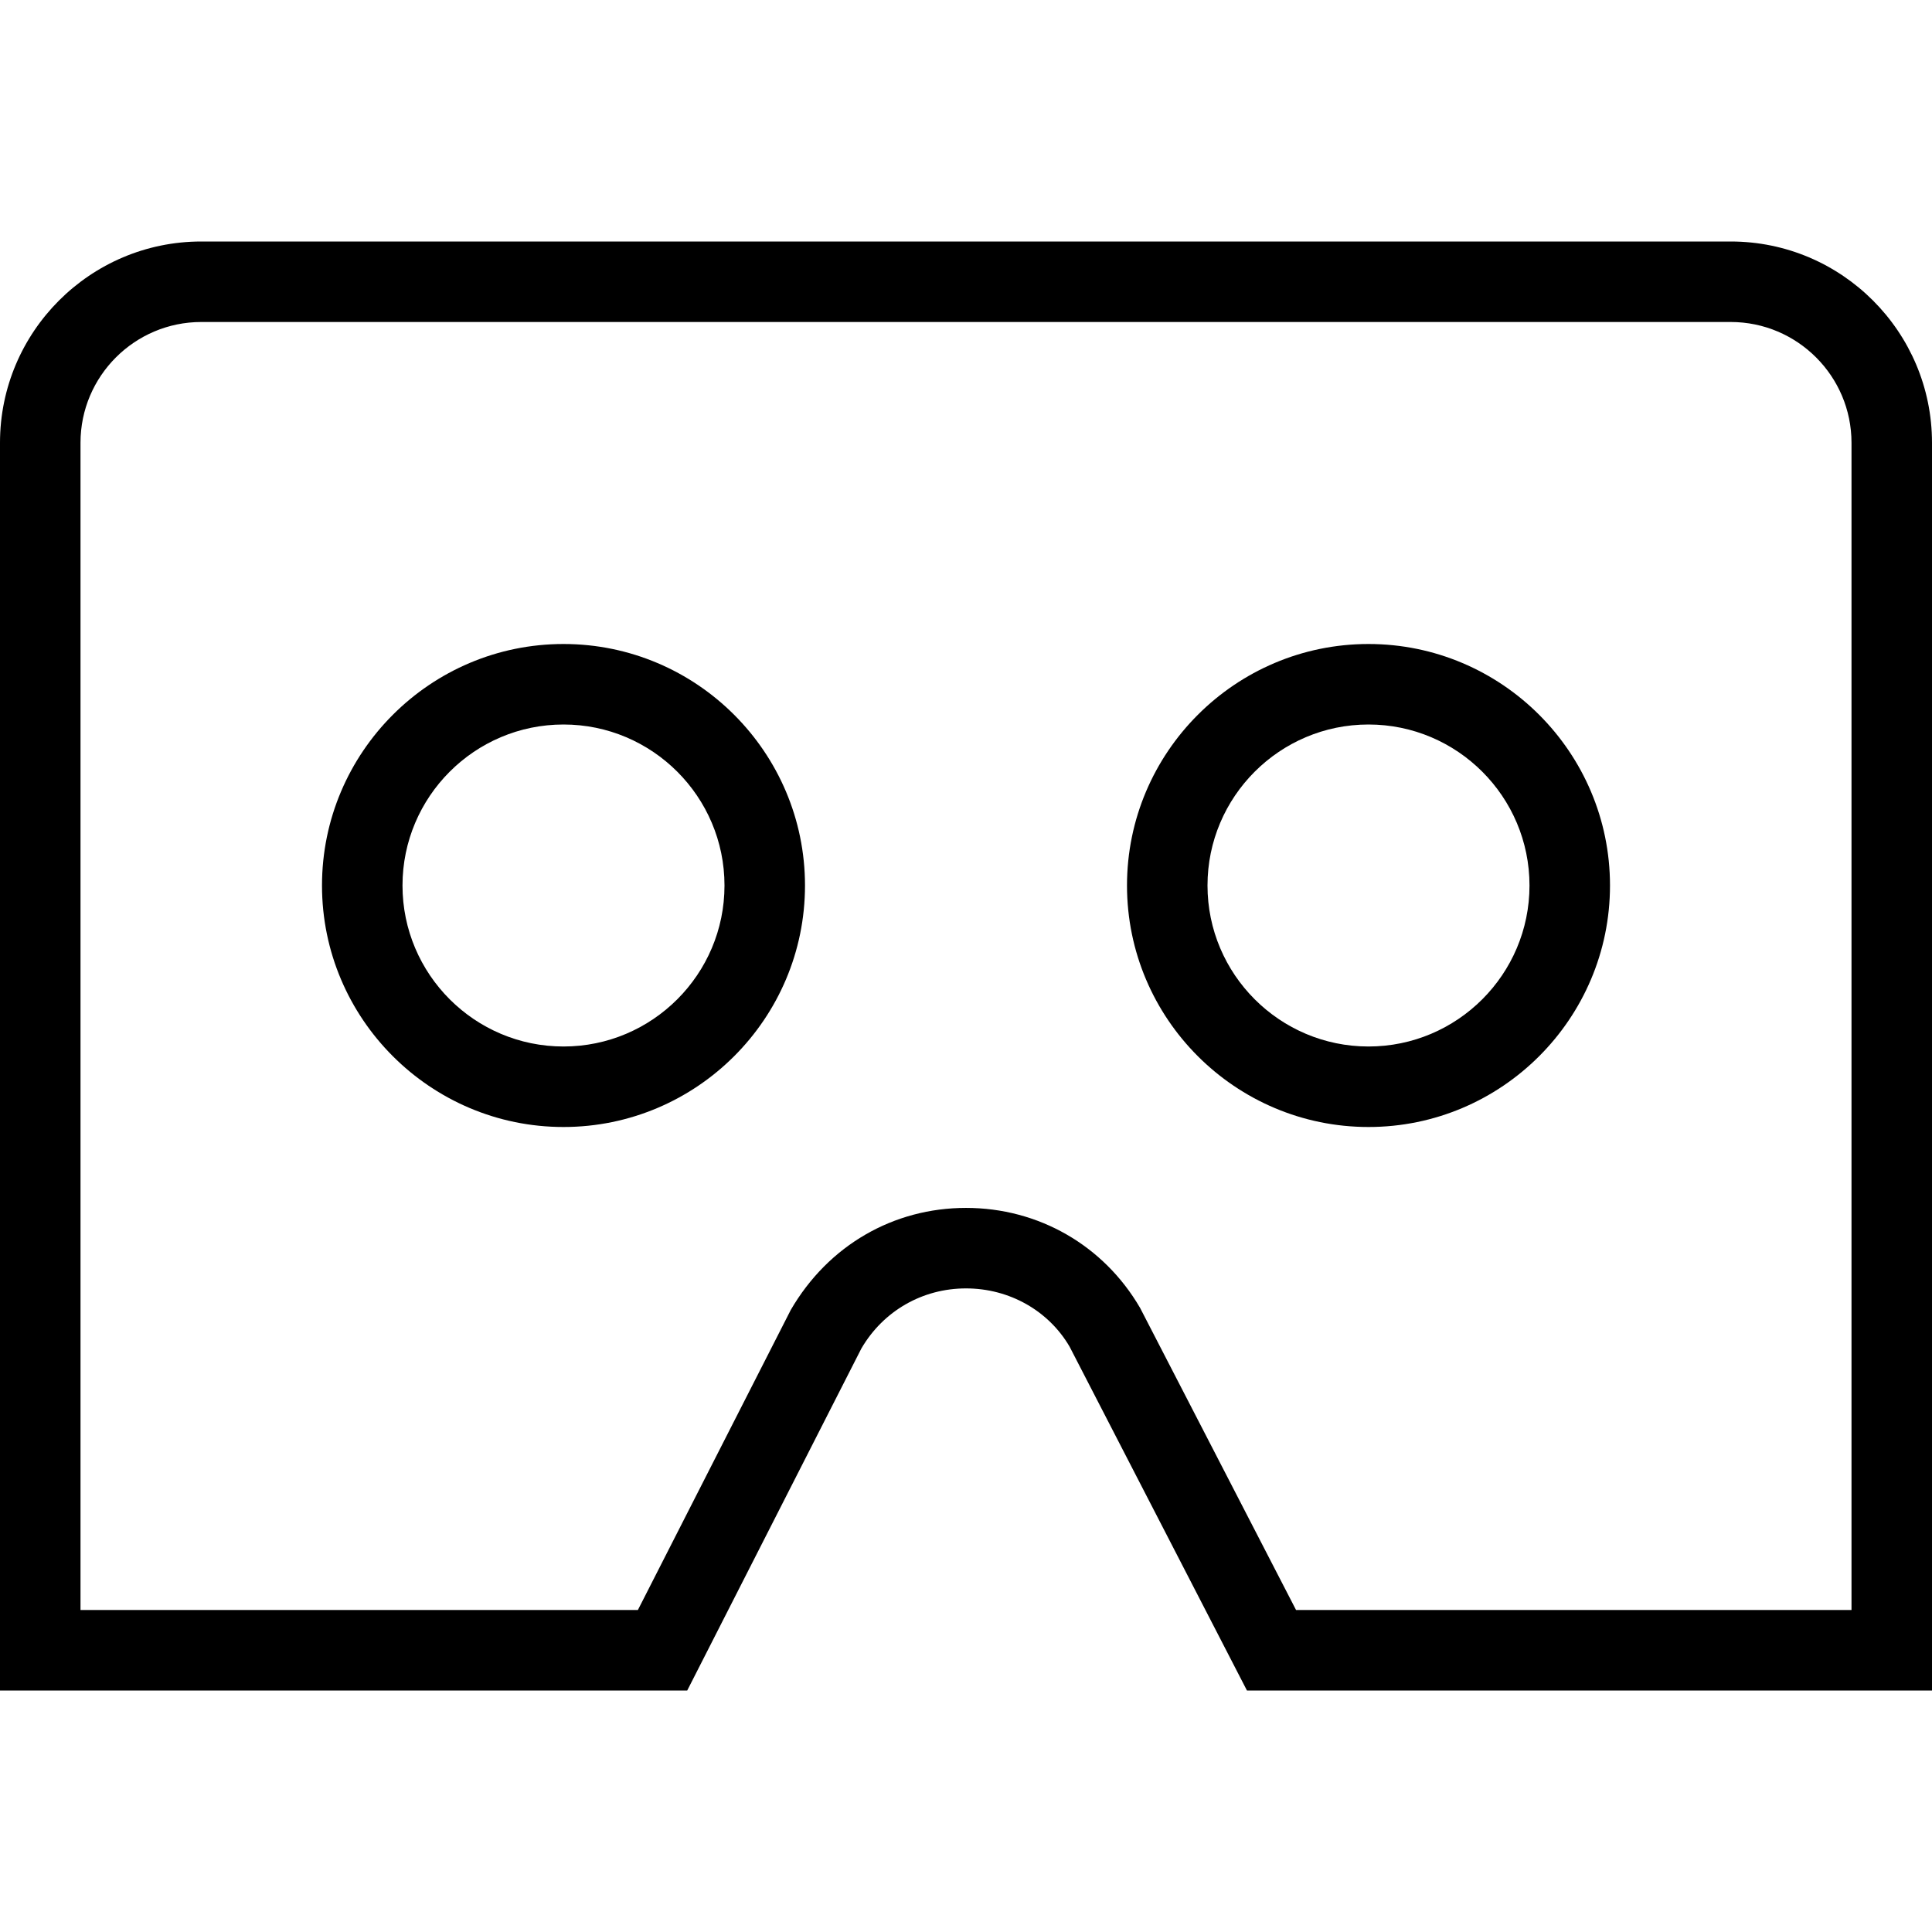 <?xml version="1.0" encoding="UTF-8"?>
<svg xmlns="http://www.w3.org/2000/svg" id="Layer_1" data-name="Layer 1" viewBox="0 0 24 24">
  <path d="m21.5,3H2.5c-1.379,0-2.5,1.122-2.5,2.5v15.5h8.537l2.163-4.248c.272-.467.759-.747,1.3-.747s1.027.279,1.287.724l2.203,4.271h8.51V5.5c0-1.378-1.121-2.5-2.5-2.5Zm1.5,17h-6.9l-1.937-3.752c-.453-.778-1.263-1.243-2.163-1.243s-1.71.464-2.177,1.268l-1.899,3.727H1V5.5c0-.827.673-1.5,1.5-1.5h19c.827,0,1.5.673,1.5,1.5v14.5Zm-6-12c-1.654,0-3,1.346-3,3s1.346,3,3,3,3-1.346,3-3-1.346-3-3-3Zm0,5c-1.103,0-2-.897-2-2s.897-2,2-2,2,.897,2,2-.897,2-2,2Zm-10-5c-1.654,0-3,1.346-3,3s1.346,3,3,3,3-1.346,3-3-1.346-3-3-3Zm0,5c-1.103,0-2-.897-2-2s.897-2,2-2,2,.897,2,2-.897,2-2,2Z"/>
</svg>
